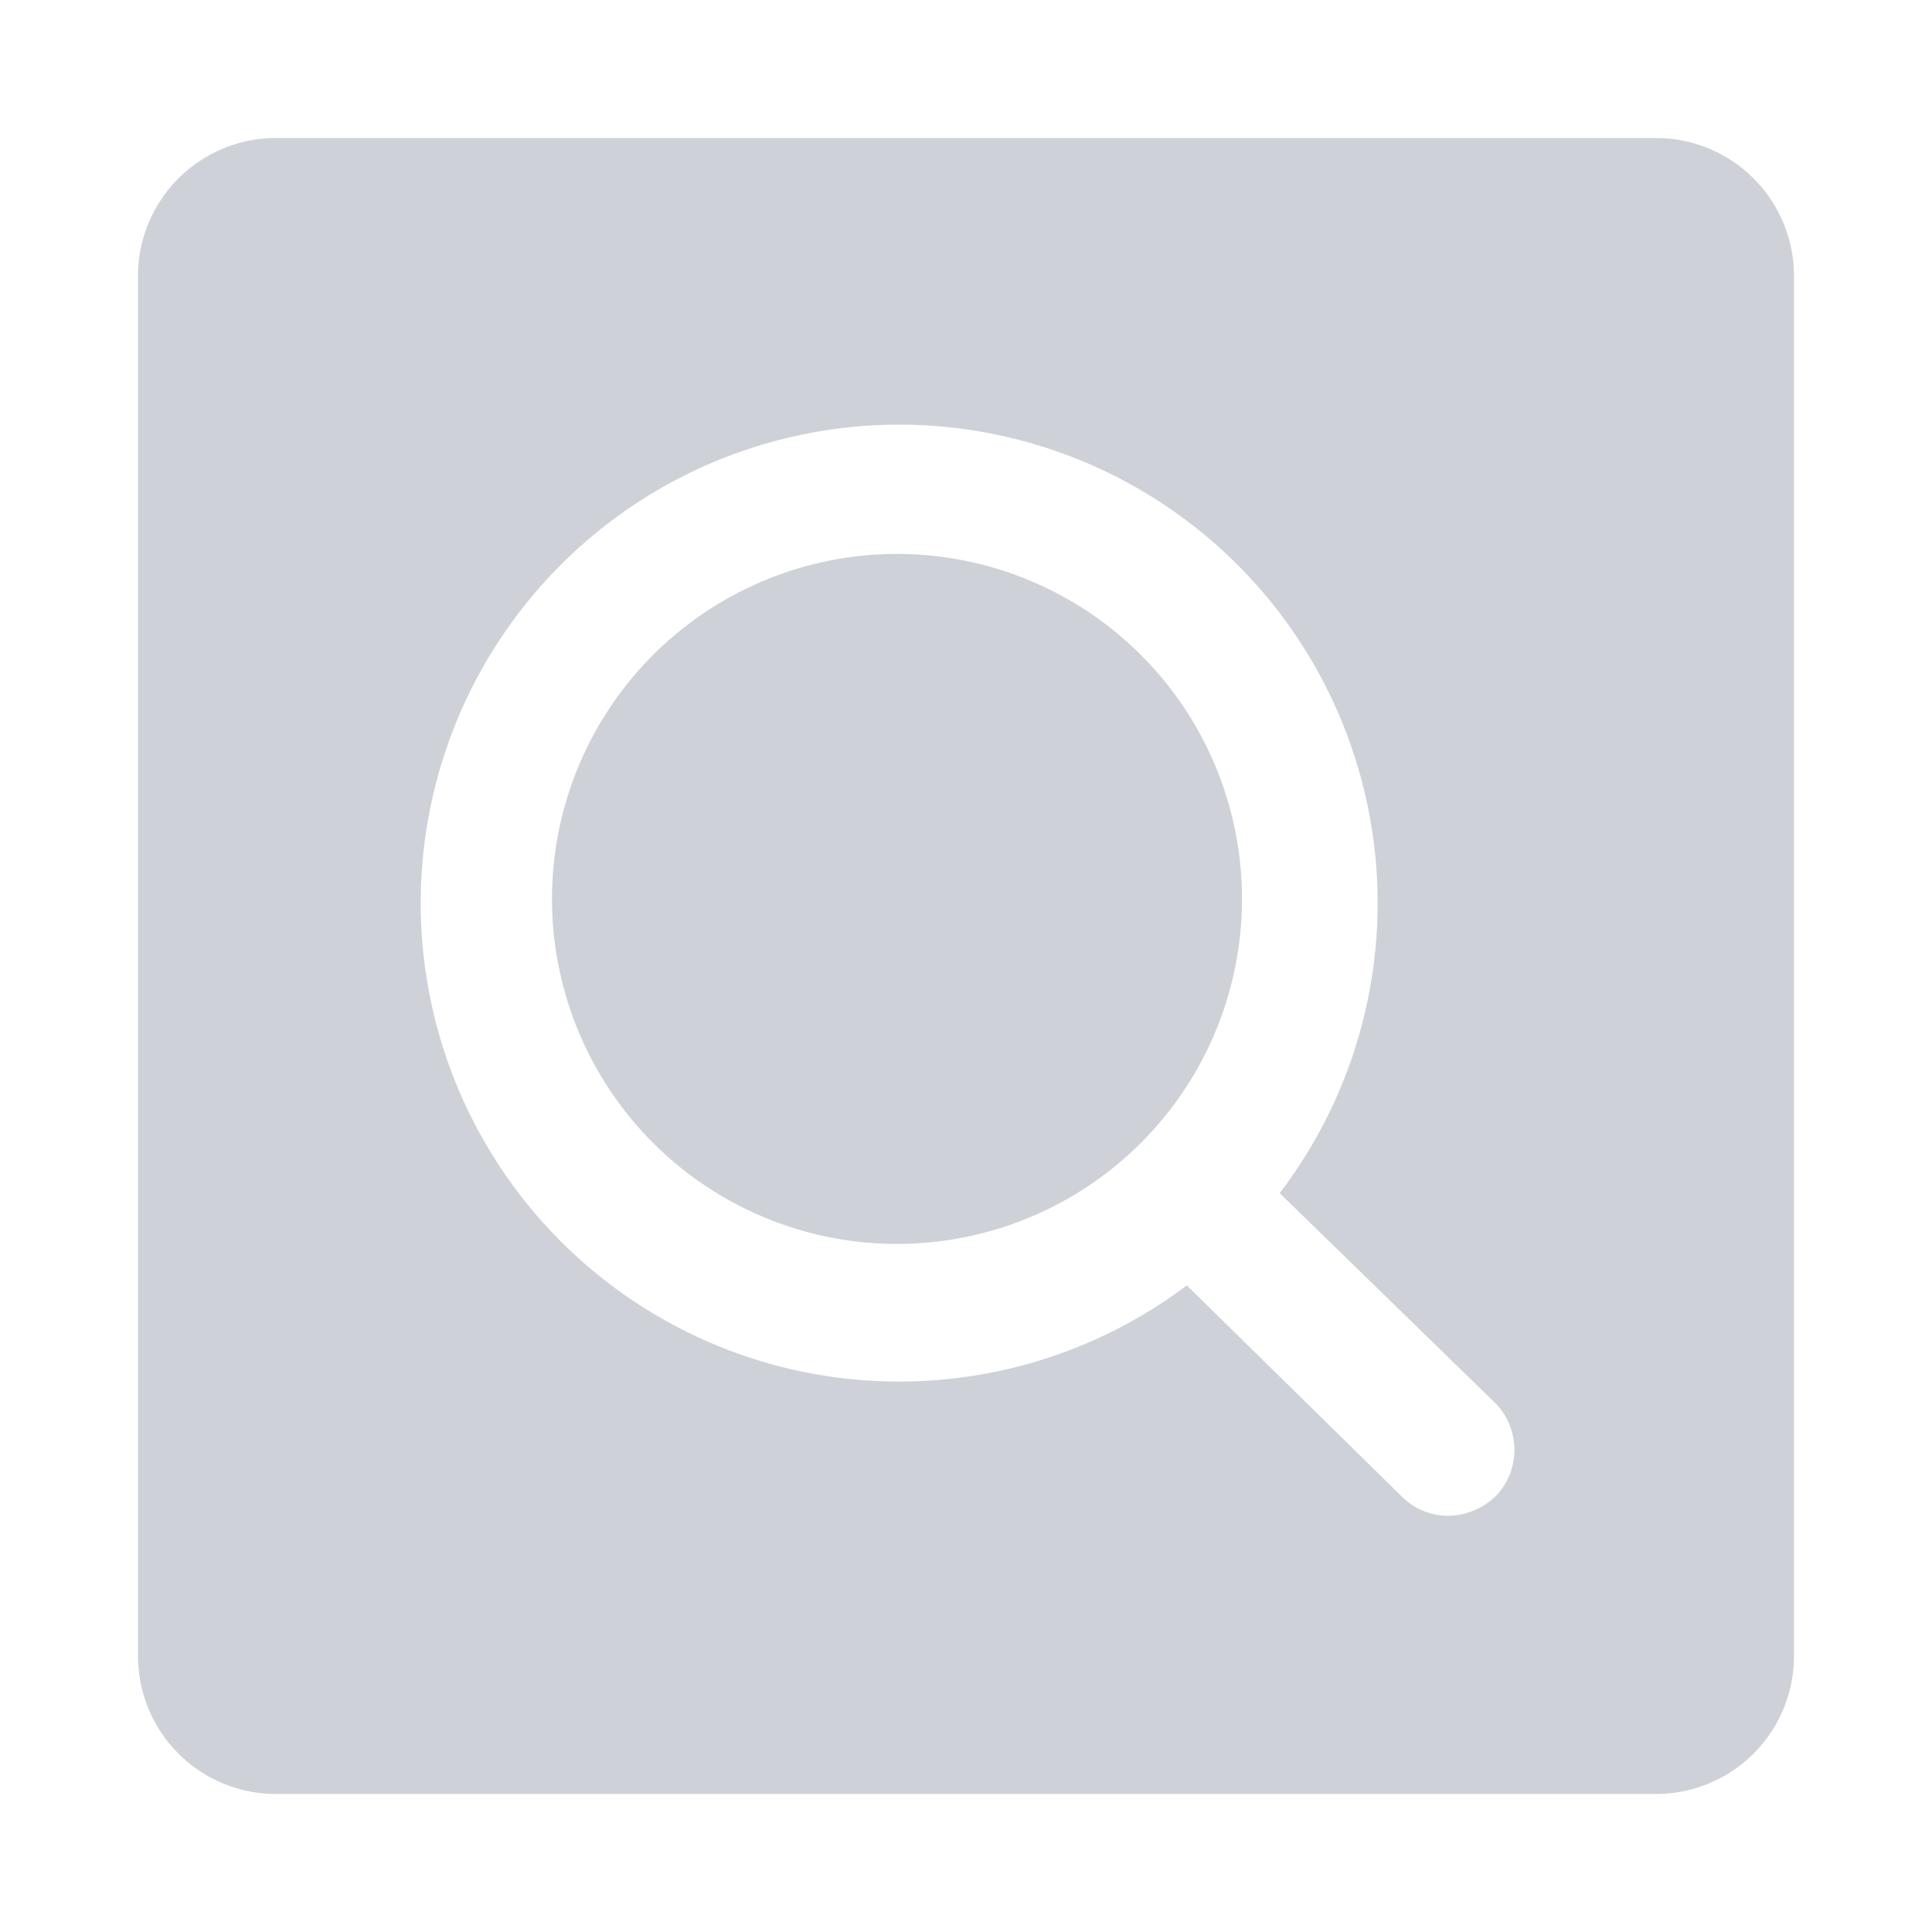 <svg xmlns="http://www.w3.org/2000/svg" width="14" height="14">
    <path data-name="빼기 645" d="M20526 23061h-10a1 1 0 0 1-1-1v-10a1 1 0 0 1 1-1h10a1 1 0 0 1 1 1v10a1 1 0 0 1-1 1zm-3.4-3.686 1.559 1.531a.473.473 0 0 0 .334.139.508.508 0 0 0 .342-.139.483.483 0 0 0 0-.678l-1.562-1.521a3.467 3.467 0 1 0-.672.668zm-2.1-.3a2.5 2.5 0 1 1 2.5-2.5 2.5 2.5 0 0 1-2.5 2.5z" transform="translate(-20514 -23048)" style="fill:#ced2d8"/>
</svg>
